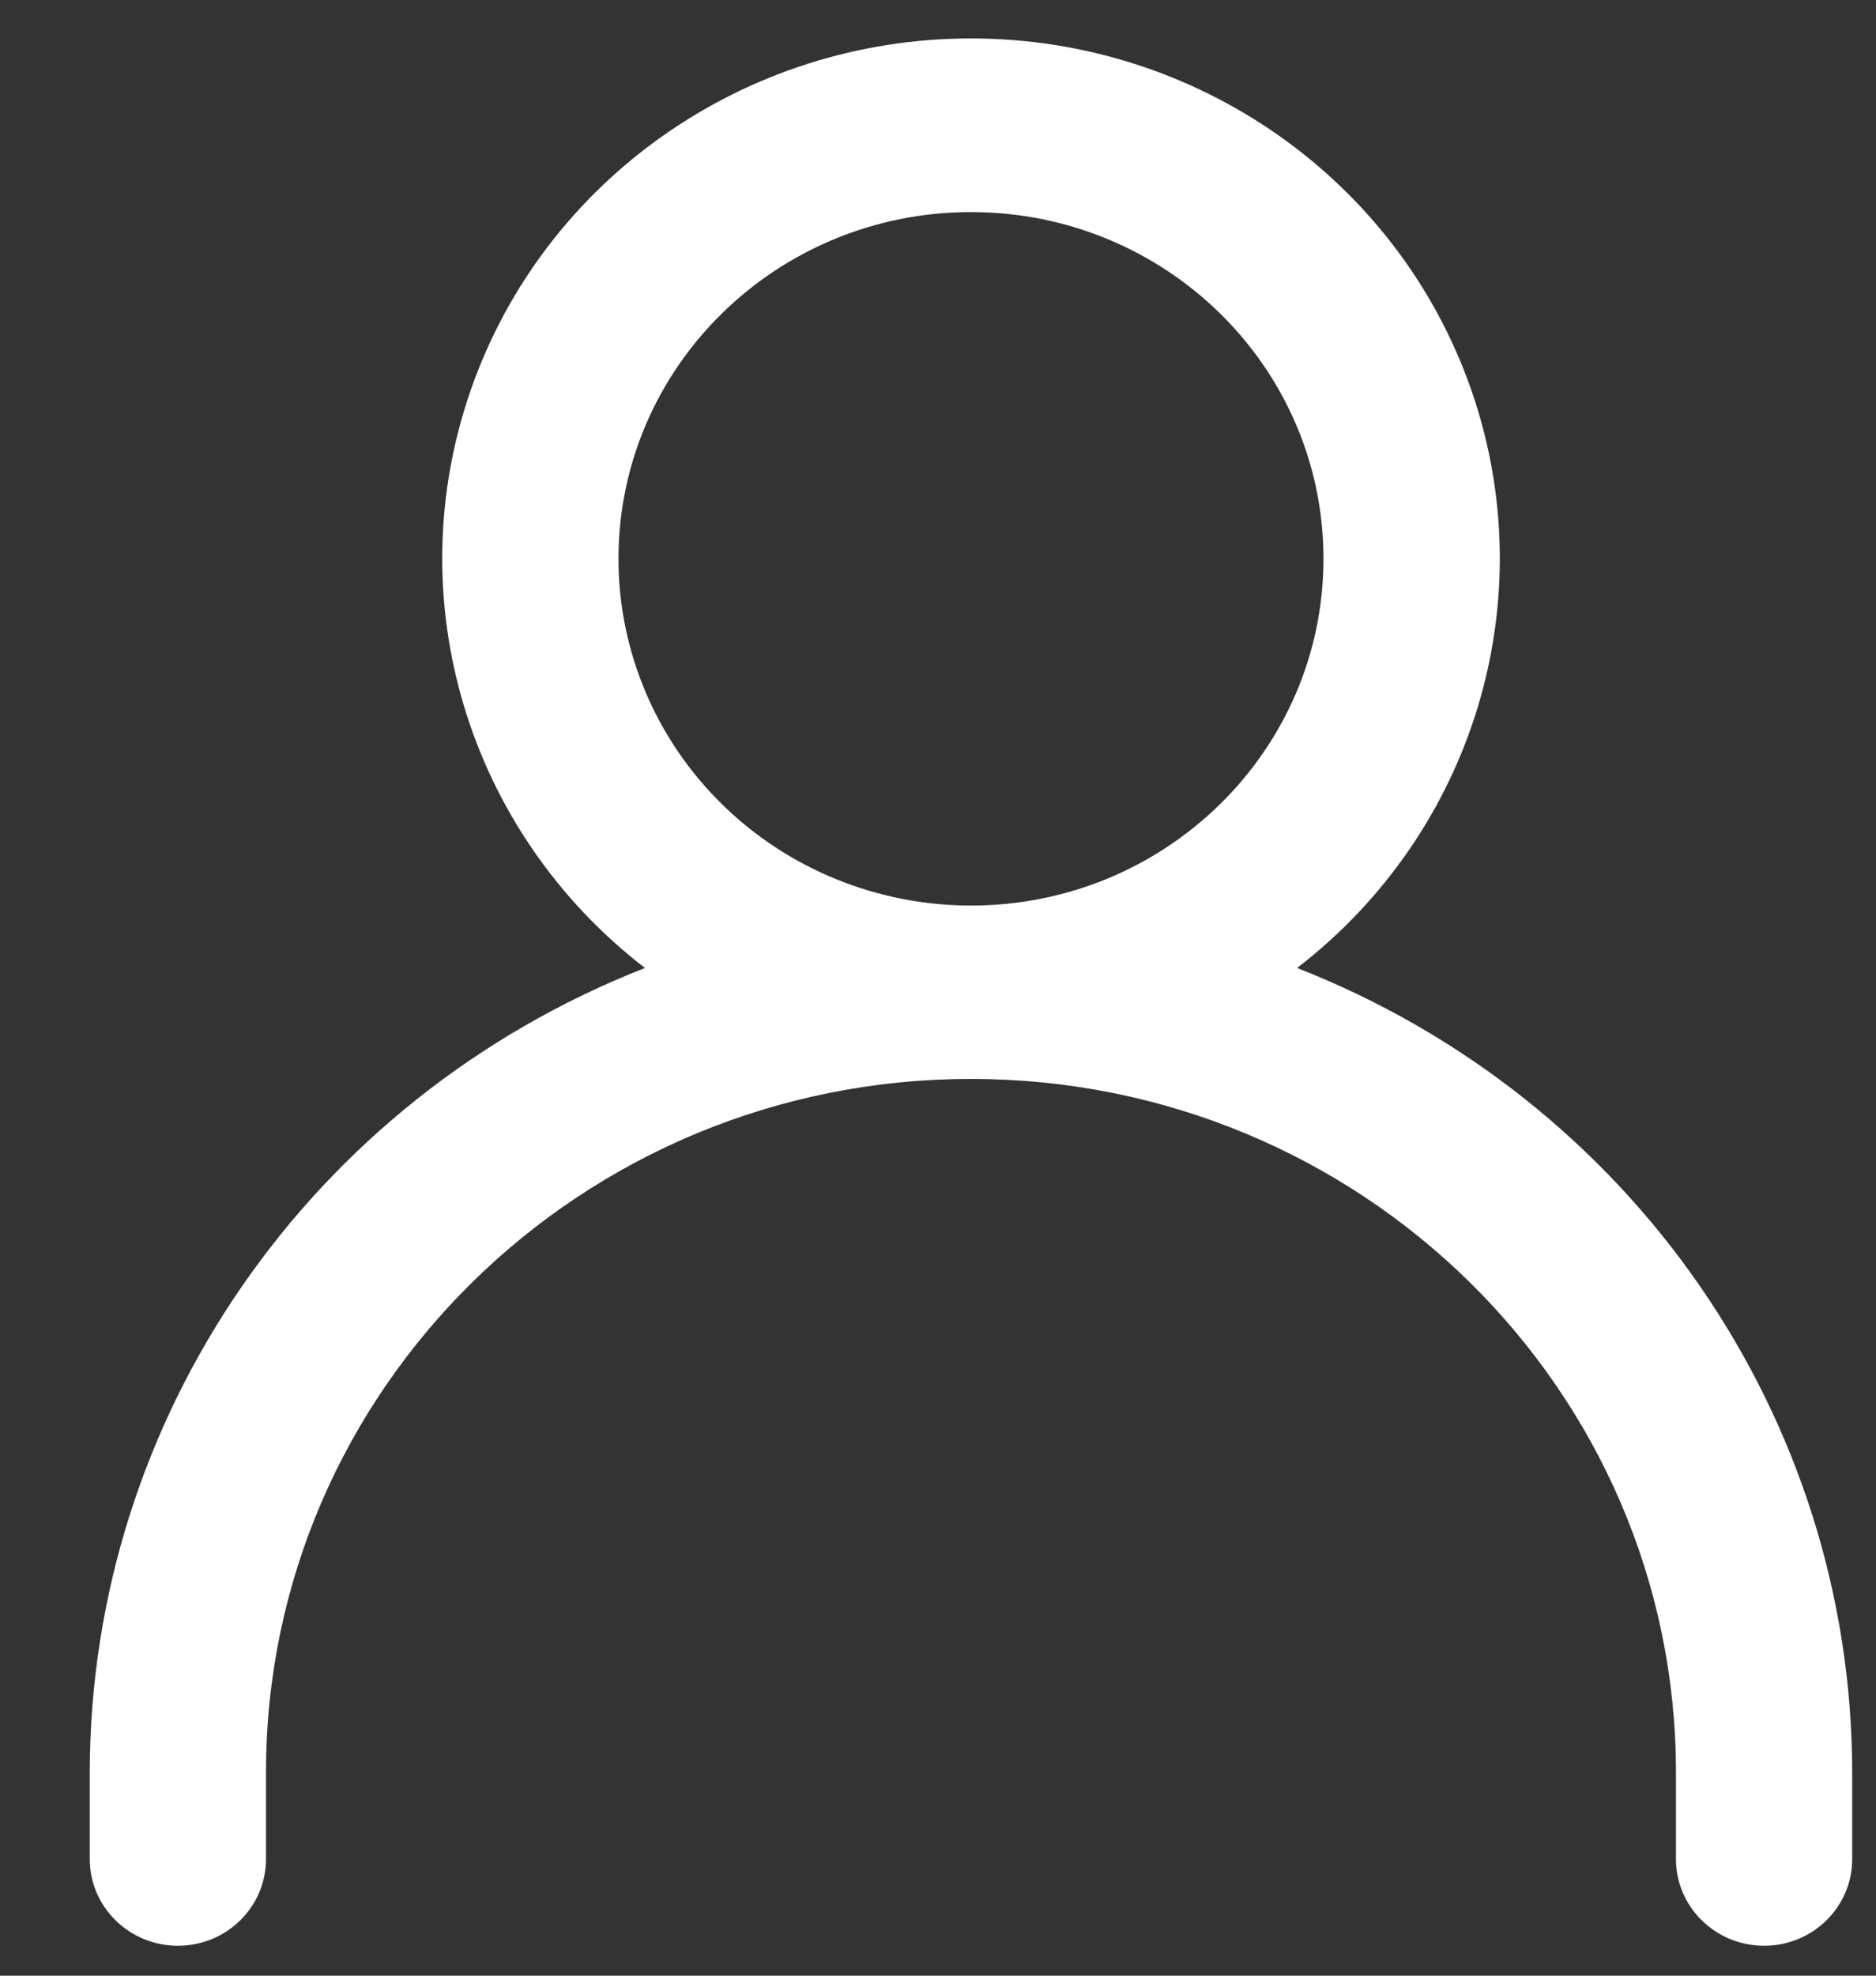 <svg width="19" height="20" viewBox="0 0 19 20" fill="none" xmlns="http://www.w3.org/2000/svg">
<rect x="0" y="0" width="19" height="20" fill="#333333" stroke="none"/>
<path fill-rule="evenodd" clip-rule="evenodd" d="M13.137 9.799C14.935 8.414 15.642 6.06 14.897 3.936C14.152 1.813 12.119 0.389 9.834 0.389C7.55 0.389 5.517 1.813 4.772 3.936C4.027 6.06 4.734 8.414 6.532 9.799C3.14 11.127 0.913 14.352 0.909 17.942V18.82C0.909 19.304 1.309 19.697 1.802 19.697C2.295 19.697 2.694 19.304 2.694 18.82V17.942C2.694 14.065 5.891 10.922 9.834 10.922C13.778 10.922 16.974 14.065 16.974 17.942V18.82C16.974 19.304 17.374 19.697 17.867 19.697C18.36 19.697 18.759 19.304 18.759 18.82V17.942C18.756 14.352 16.529 11.127 13.137 9.799ZM6.264 5.657C6.264 3.718 7.863 2.147 9.834 2.147C11.806 2.147 13.404 3.718 13.404 5.657C13.404 7.595 11.806 9.167 9.834 9.167C8.887 9.167 7.979 8.797 7.31 8.139C6.64 7.48 6.264 6.588 6.264 5.657Z" fill="white"/>
</svg>
